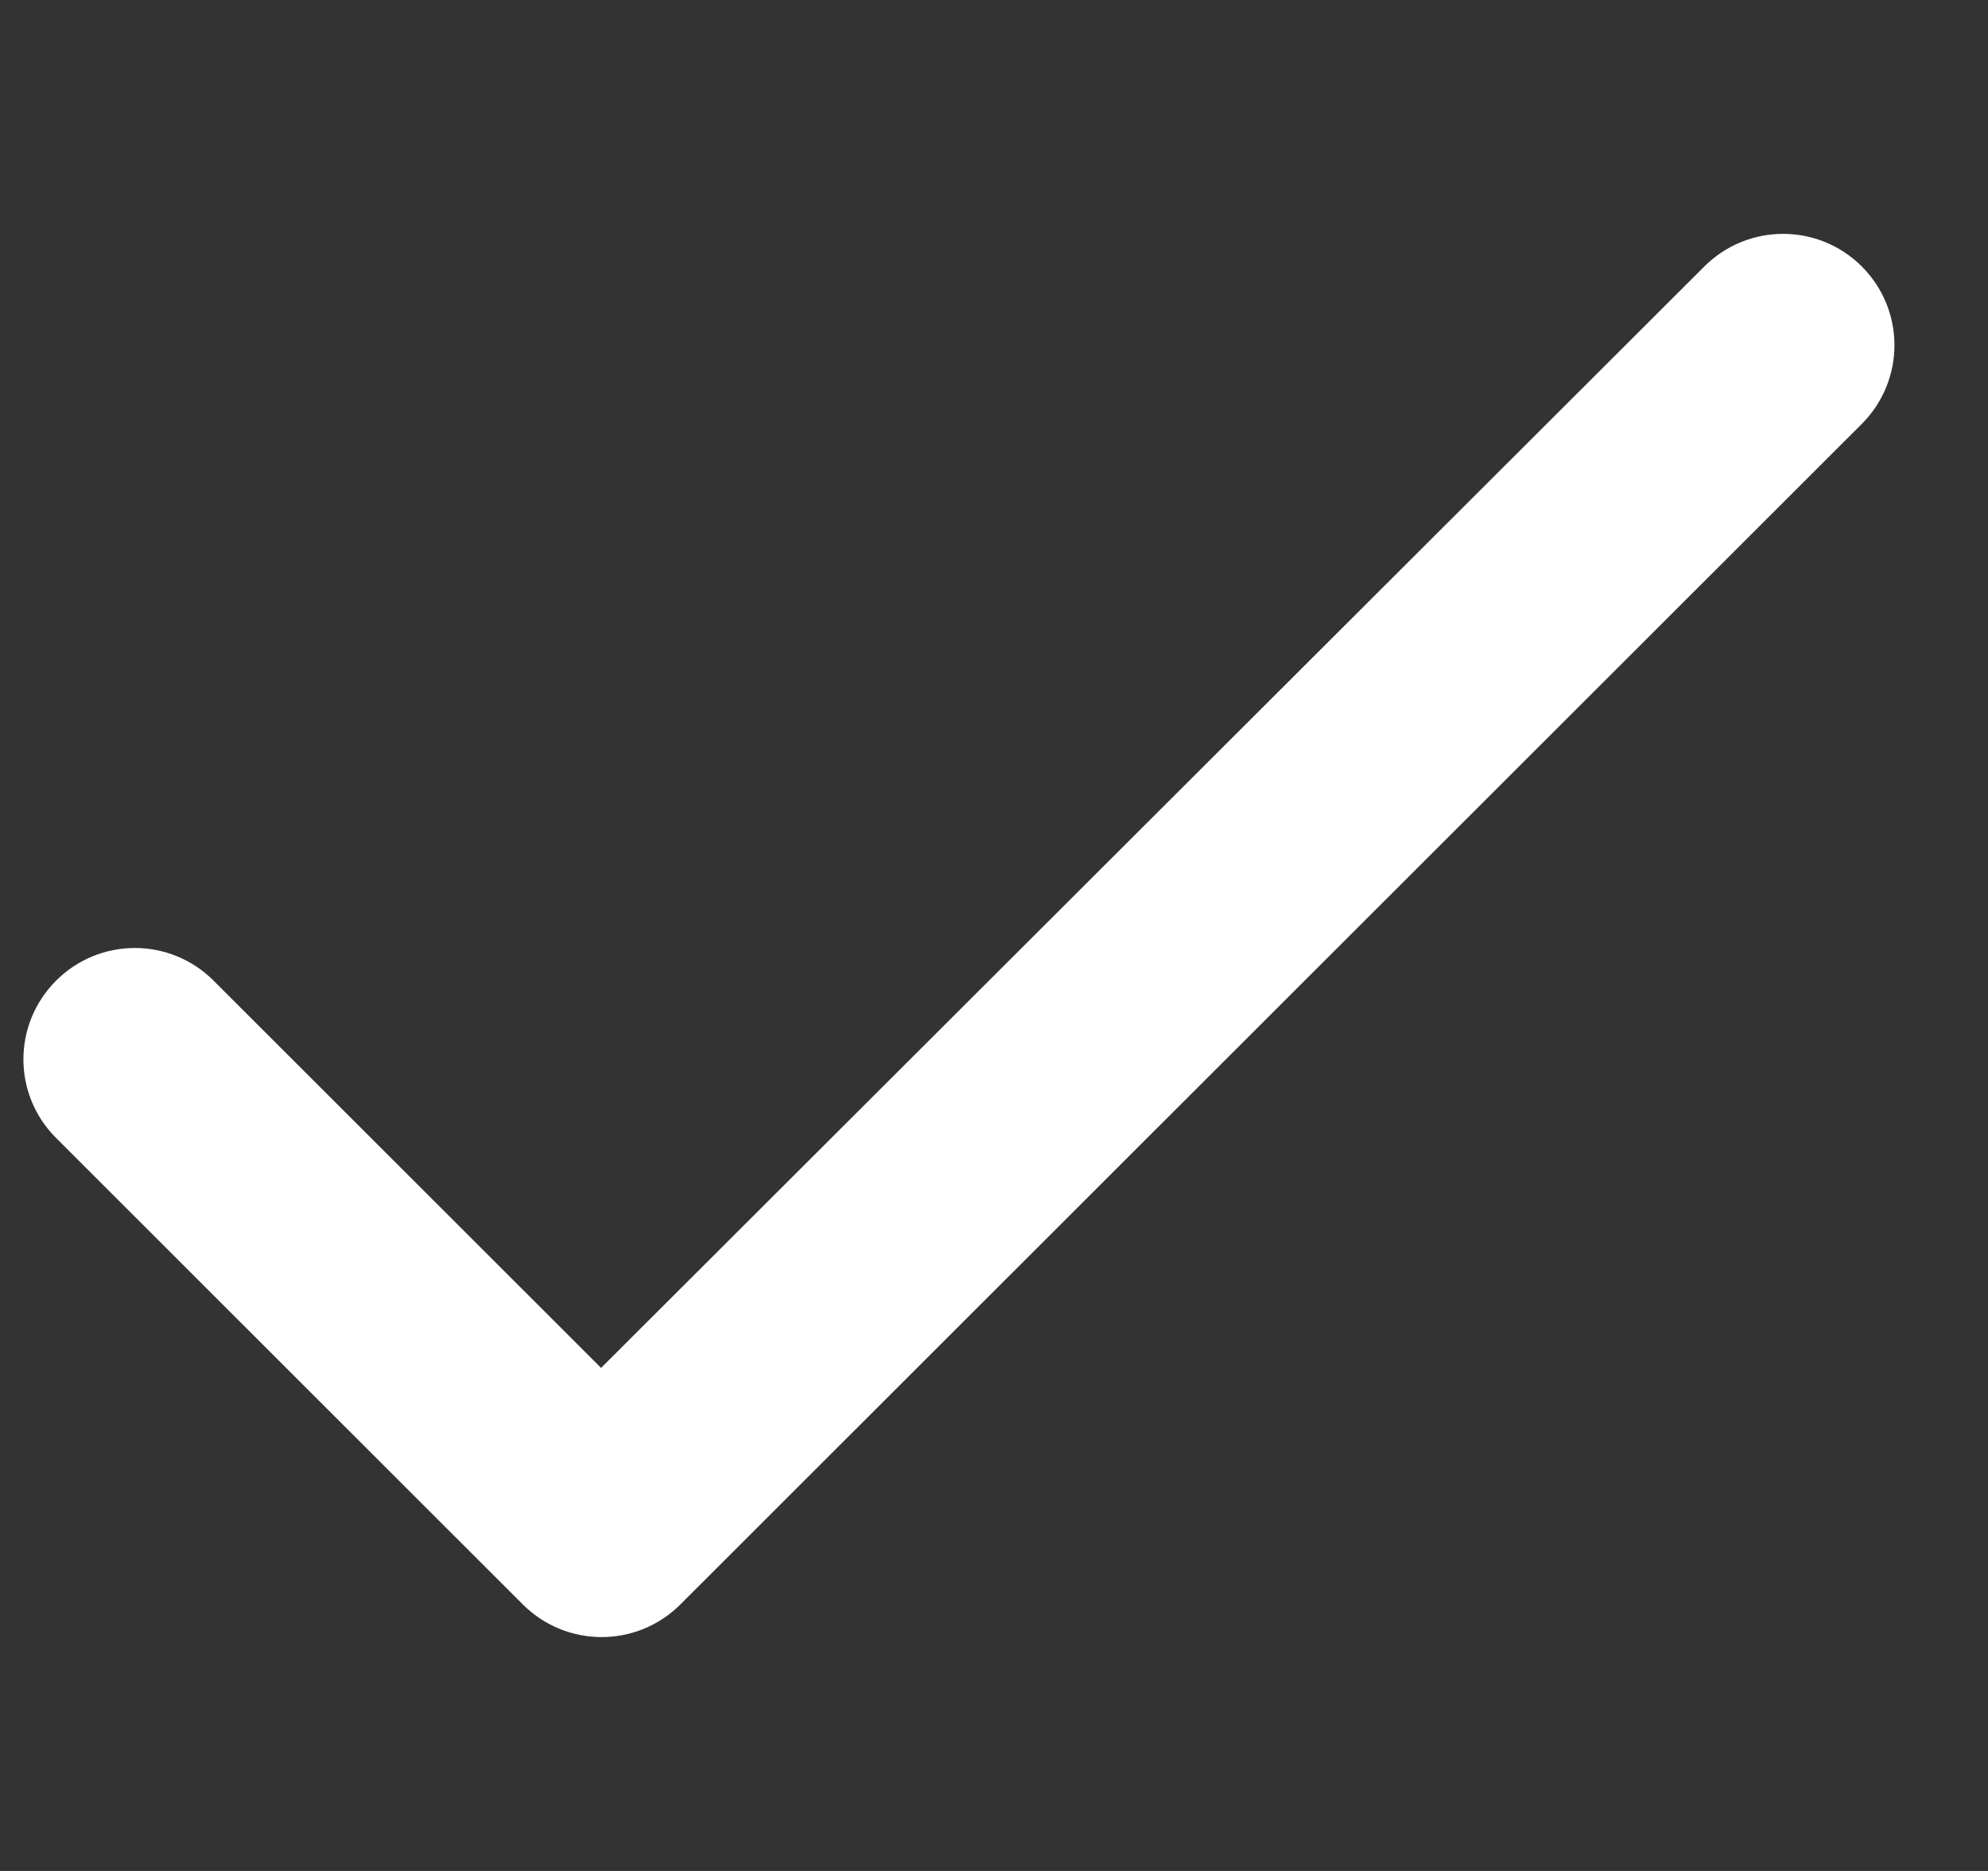 <svg width="17" height="16" viewBox="0 0 17 16" fill="none" xmlns="http://www.w3.org/2000/svg">
<rect x="0" y="0" width="17" height="16" fill="#333333" stroke="none"/>
<g clip-path="url(#clip0_547_3447)">
<path d="M5.14 11.698L1.826 8.386C1.454 8.014 0.852 8.014 0.48 8.386C0.107 8.759 0.107 9.36 0.48 9.732L4.471 13.721C4.844 14.093 5.445 14.093 5.818 13.721L15.921 3.625C16.293 3.252 16.293 2.651 15.921 2.279C15.549 1.907 14.947 1.907 14.574 2.279L5.14 11.698Z" fill="white"/>
</g>
<defs>
<clipPath id="clip0_547_3447">
<rect width="16" height="16" fill="white" transform="translate(0.2)"/>
</clipPath>
</defs>
</svg>
